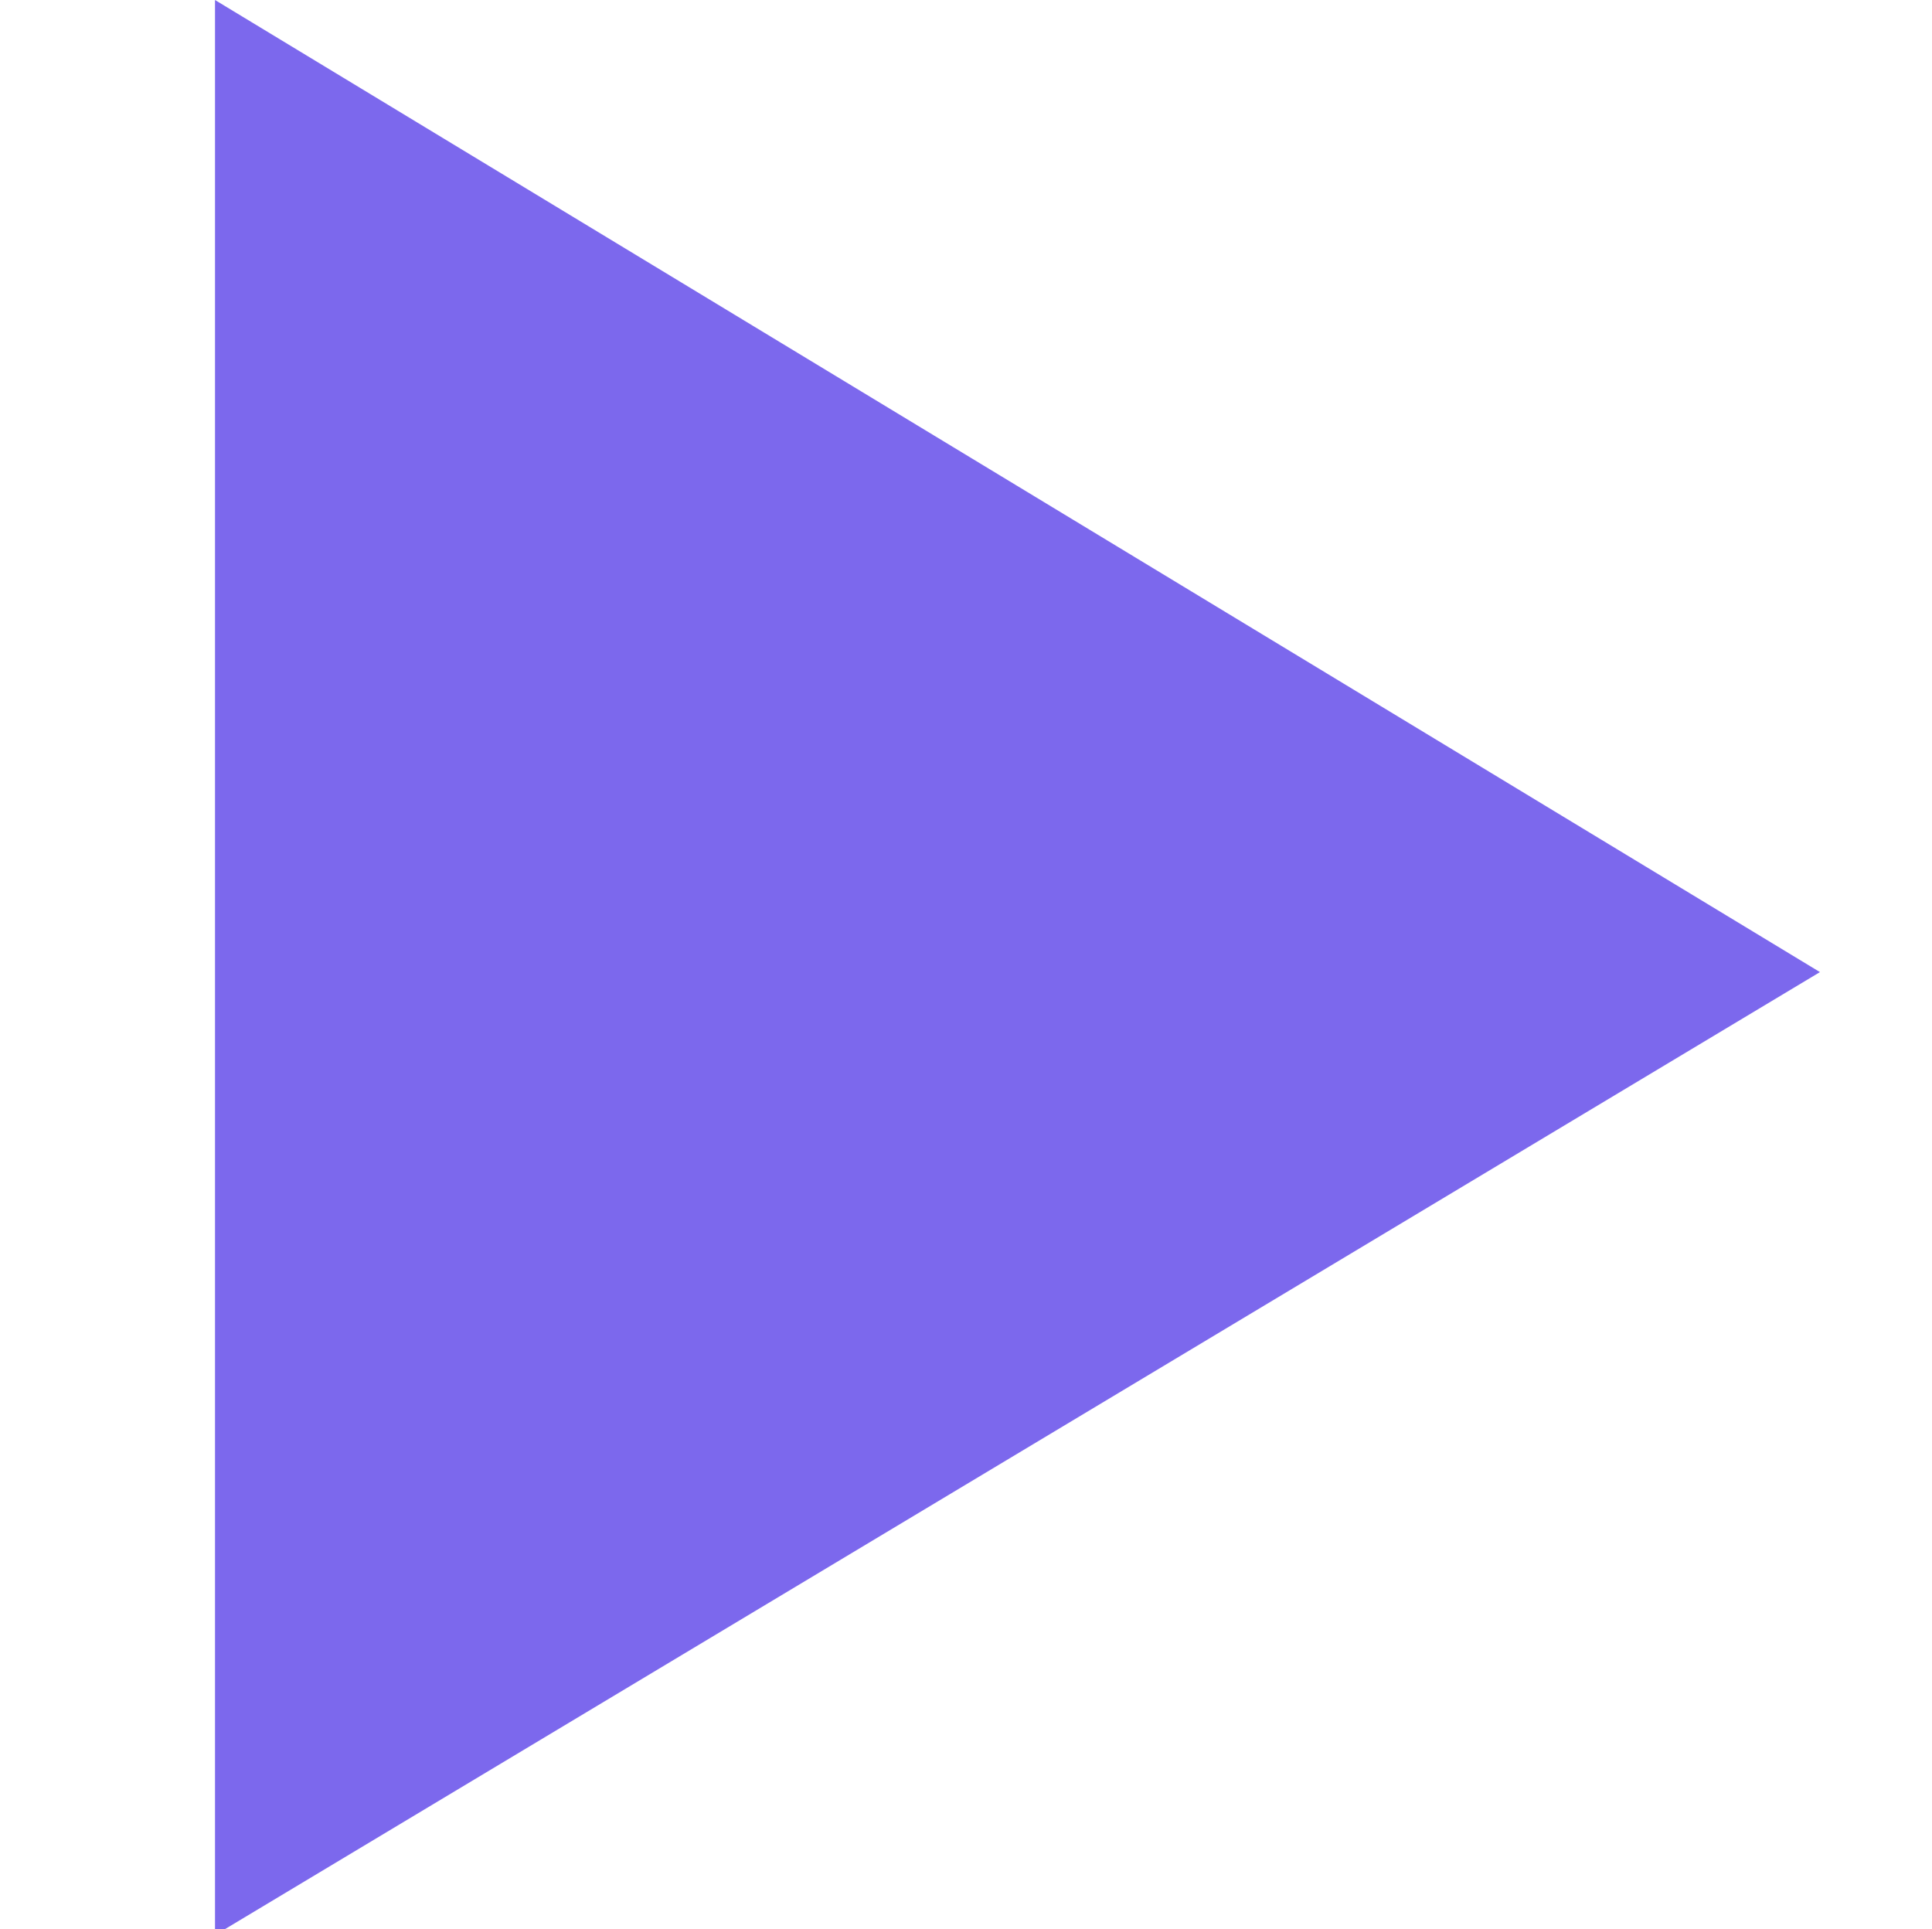 <svg xmlns="http://www.w3.org/2000/svg" viewBox="-273 365.3 63.8 63.7">
    <style>
        .st2{fill:rgba(92 ,67, 232, .8)}
    </style>
    <path class="st2" d="M-265.9 429.2v-63.9l53 32.1-53 31.8z"/>
</svg>
